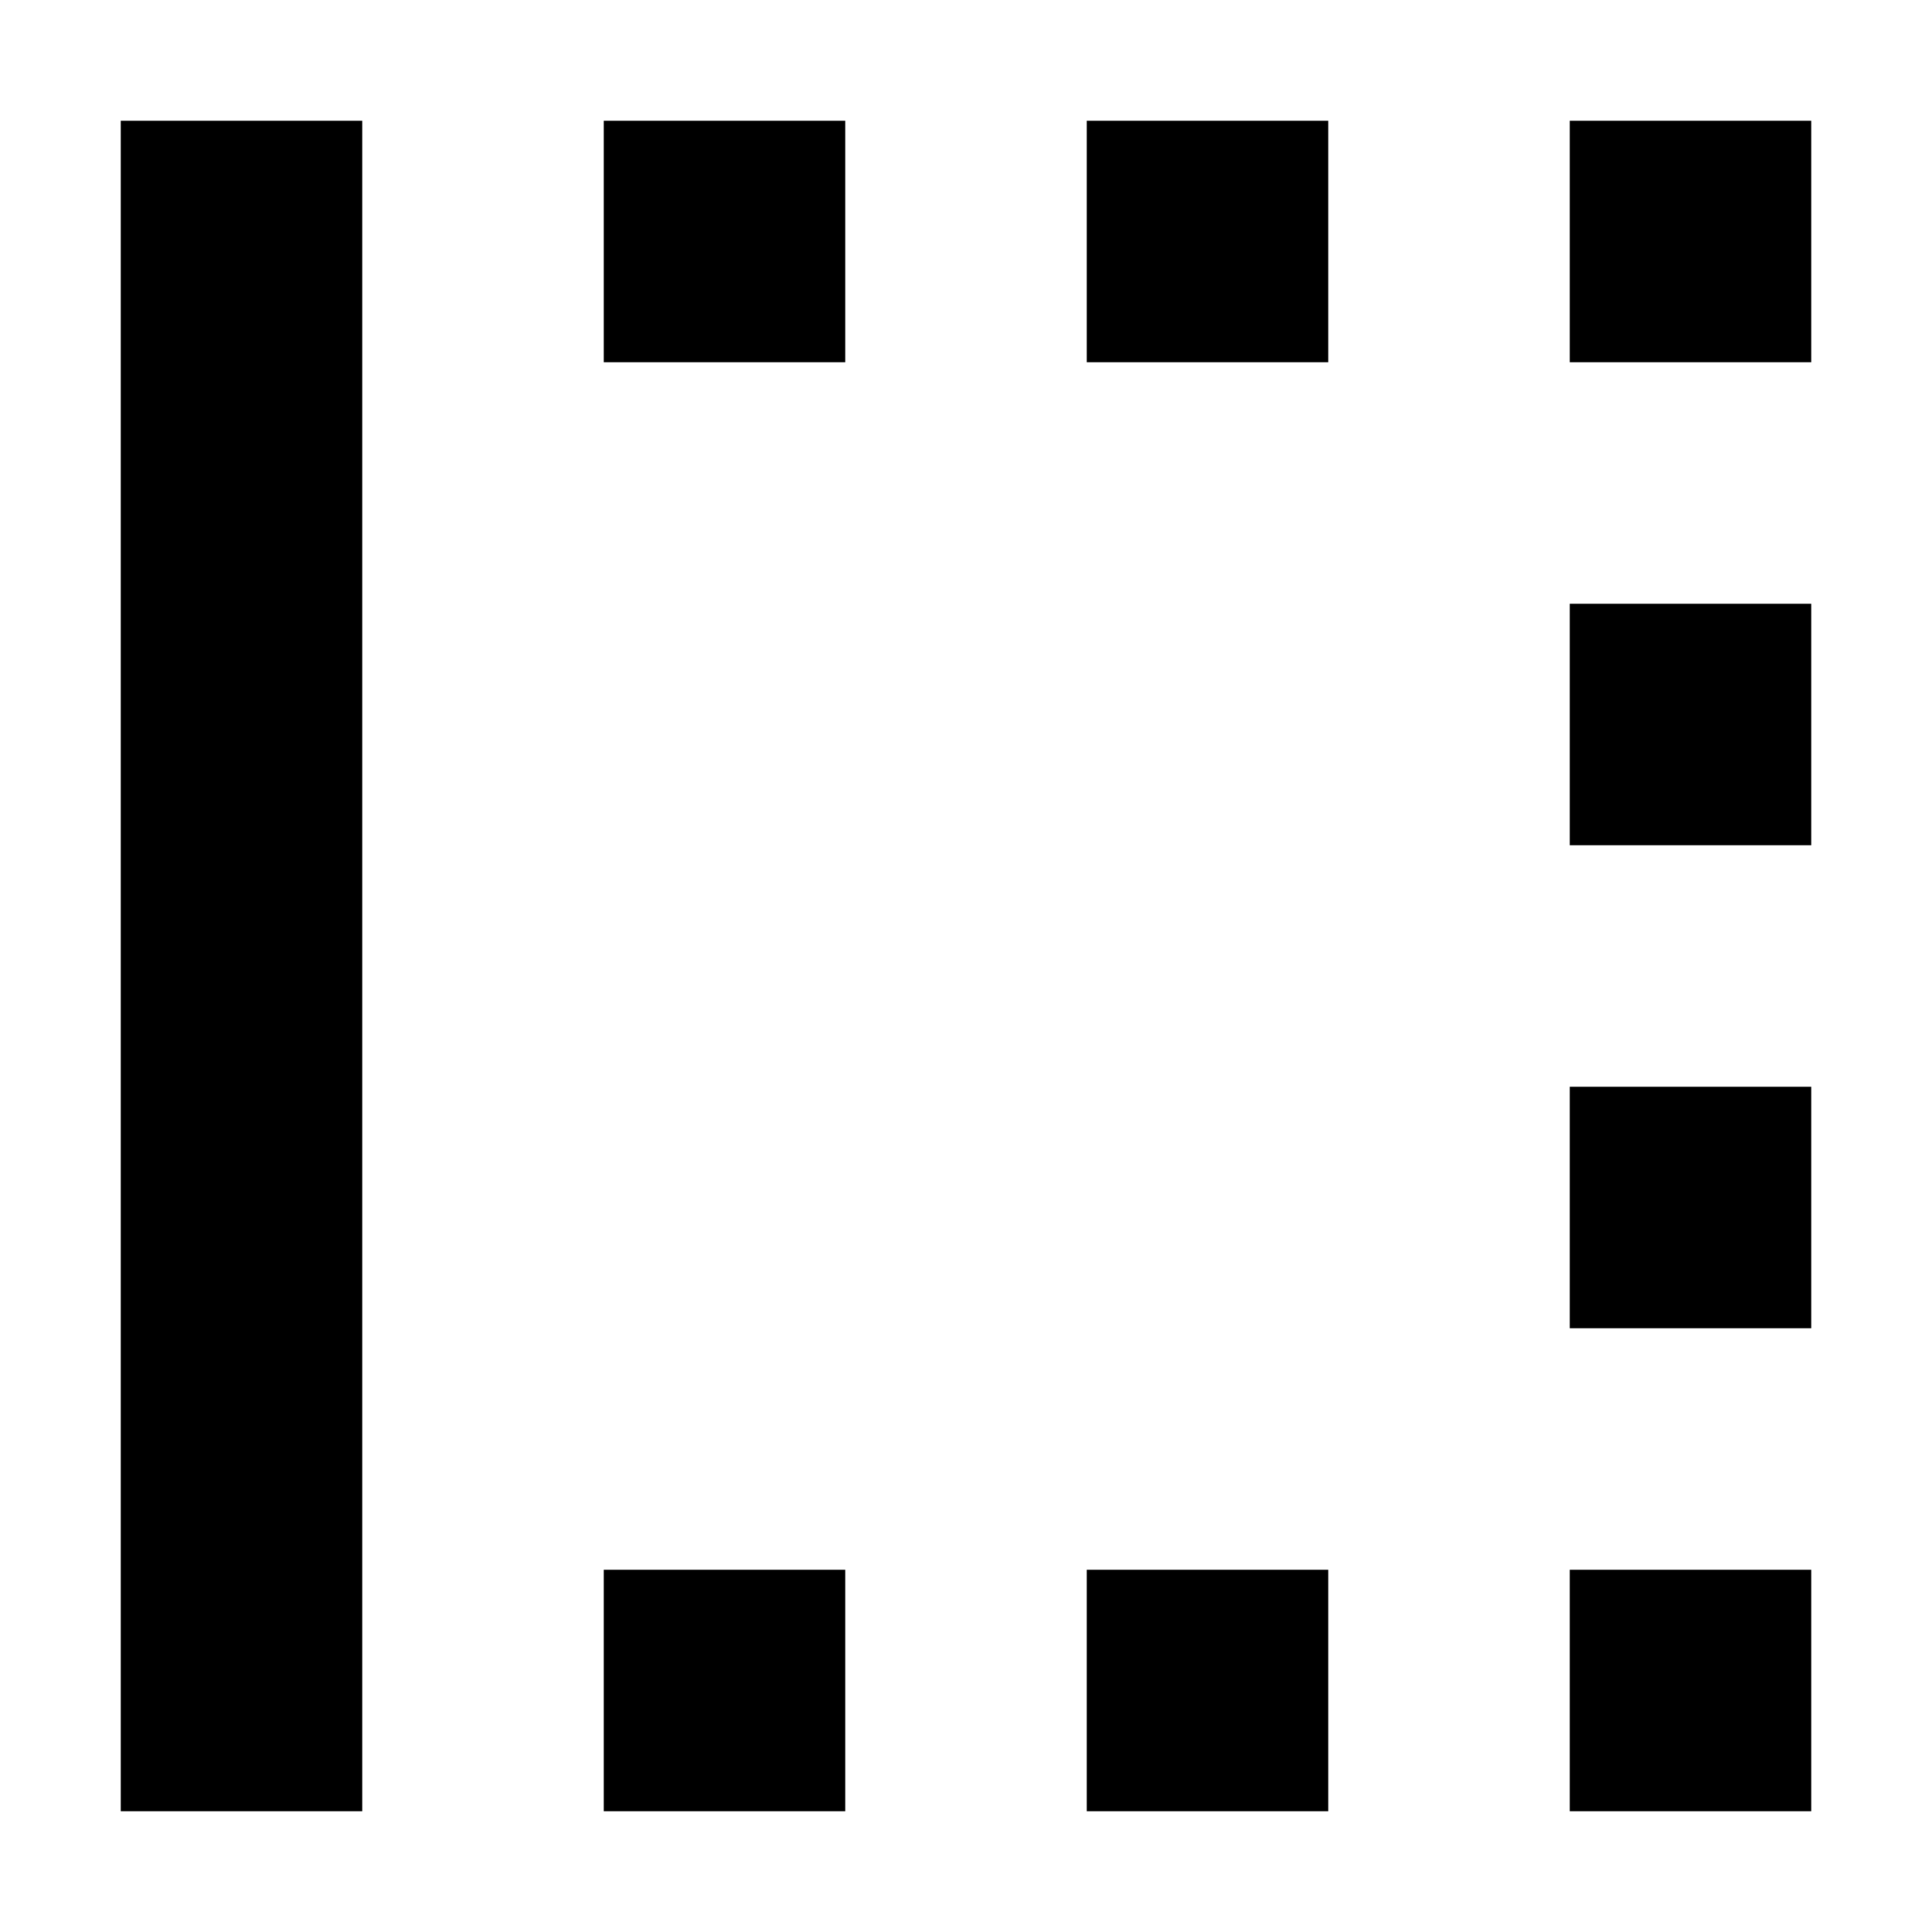 <svg width="16" height="16" viewBox="0 0 16 16" fill="none" xmlns="http://www.w3.org/2000/svg">
<path d="M1 1L1 15H3L3 1L1 1Z" fill="black"/>
<path d="M13 13V15H15V13H13Z" fill="black"/>
<path d="M9 15V13H11V15H9Z" fill="black"/>
<path d="M13 9V11H15V9H13Z" fill="black"/>
<path d="M13 7V5H15V7H13Z" fill="black"/>
<path d="M13 1V3H15V1L13 1Z" fill="black"/>
<path d="M9 3V1L11 1V3H9Z" fill="black"/>
<path d="M5 3V1L7 1V3L5 3Z" fill="black"/>
<path d="M5 13V15H7V13H5Z" fill="black"/>
</svg>
